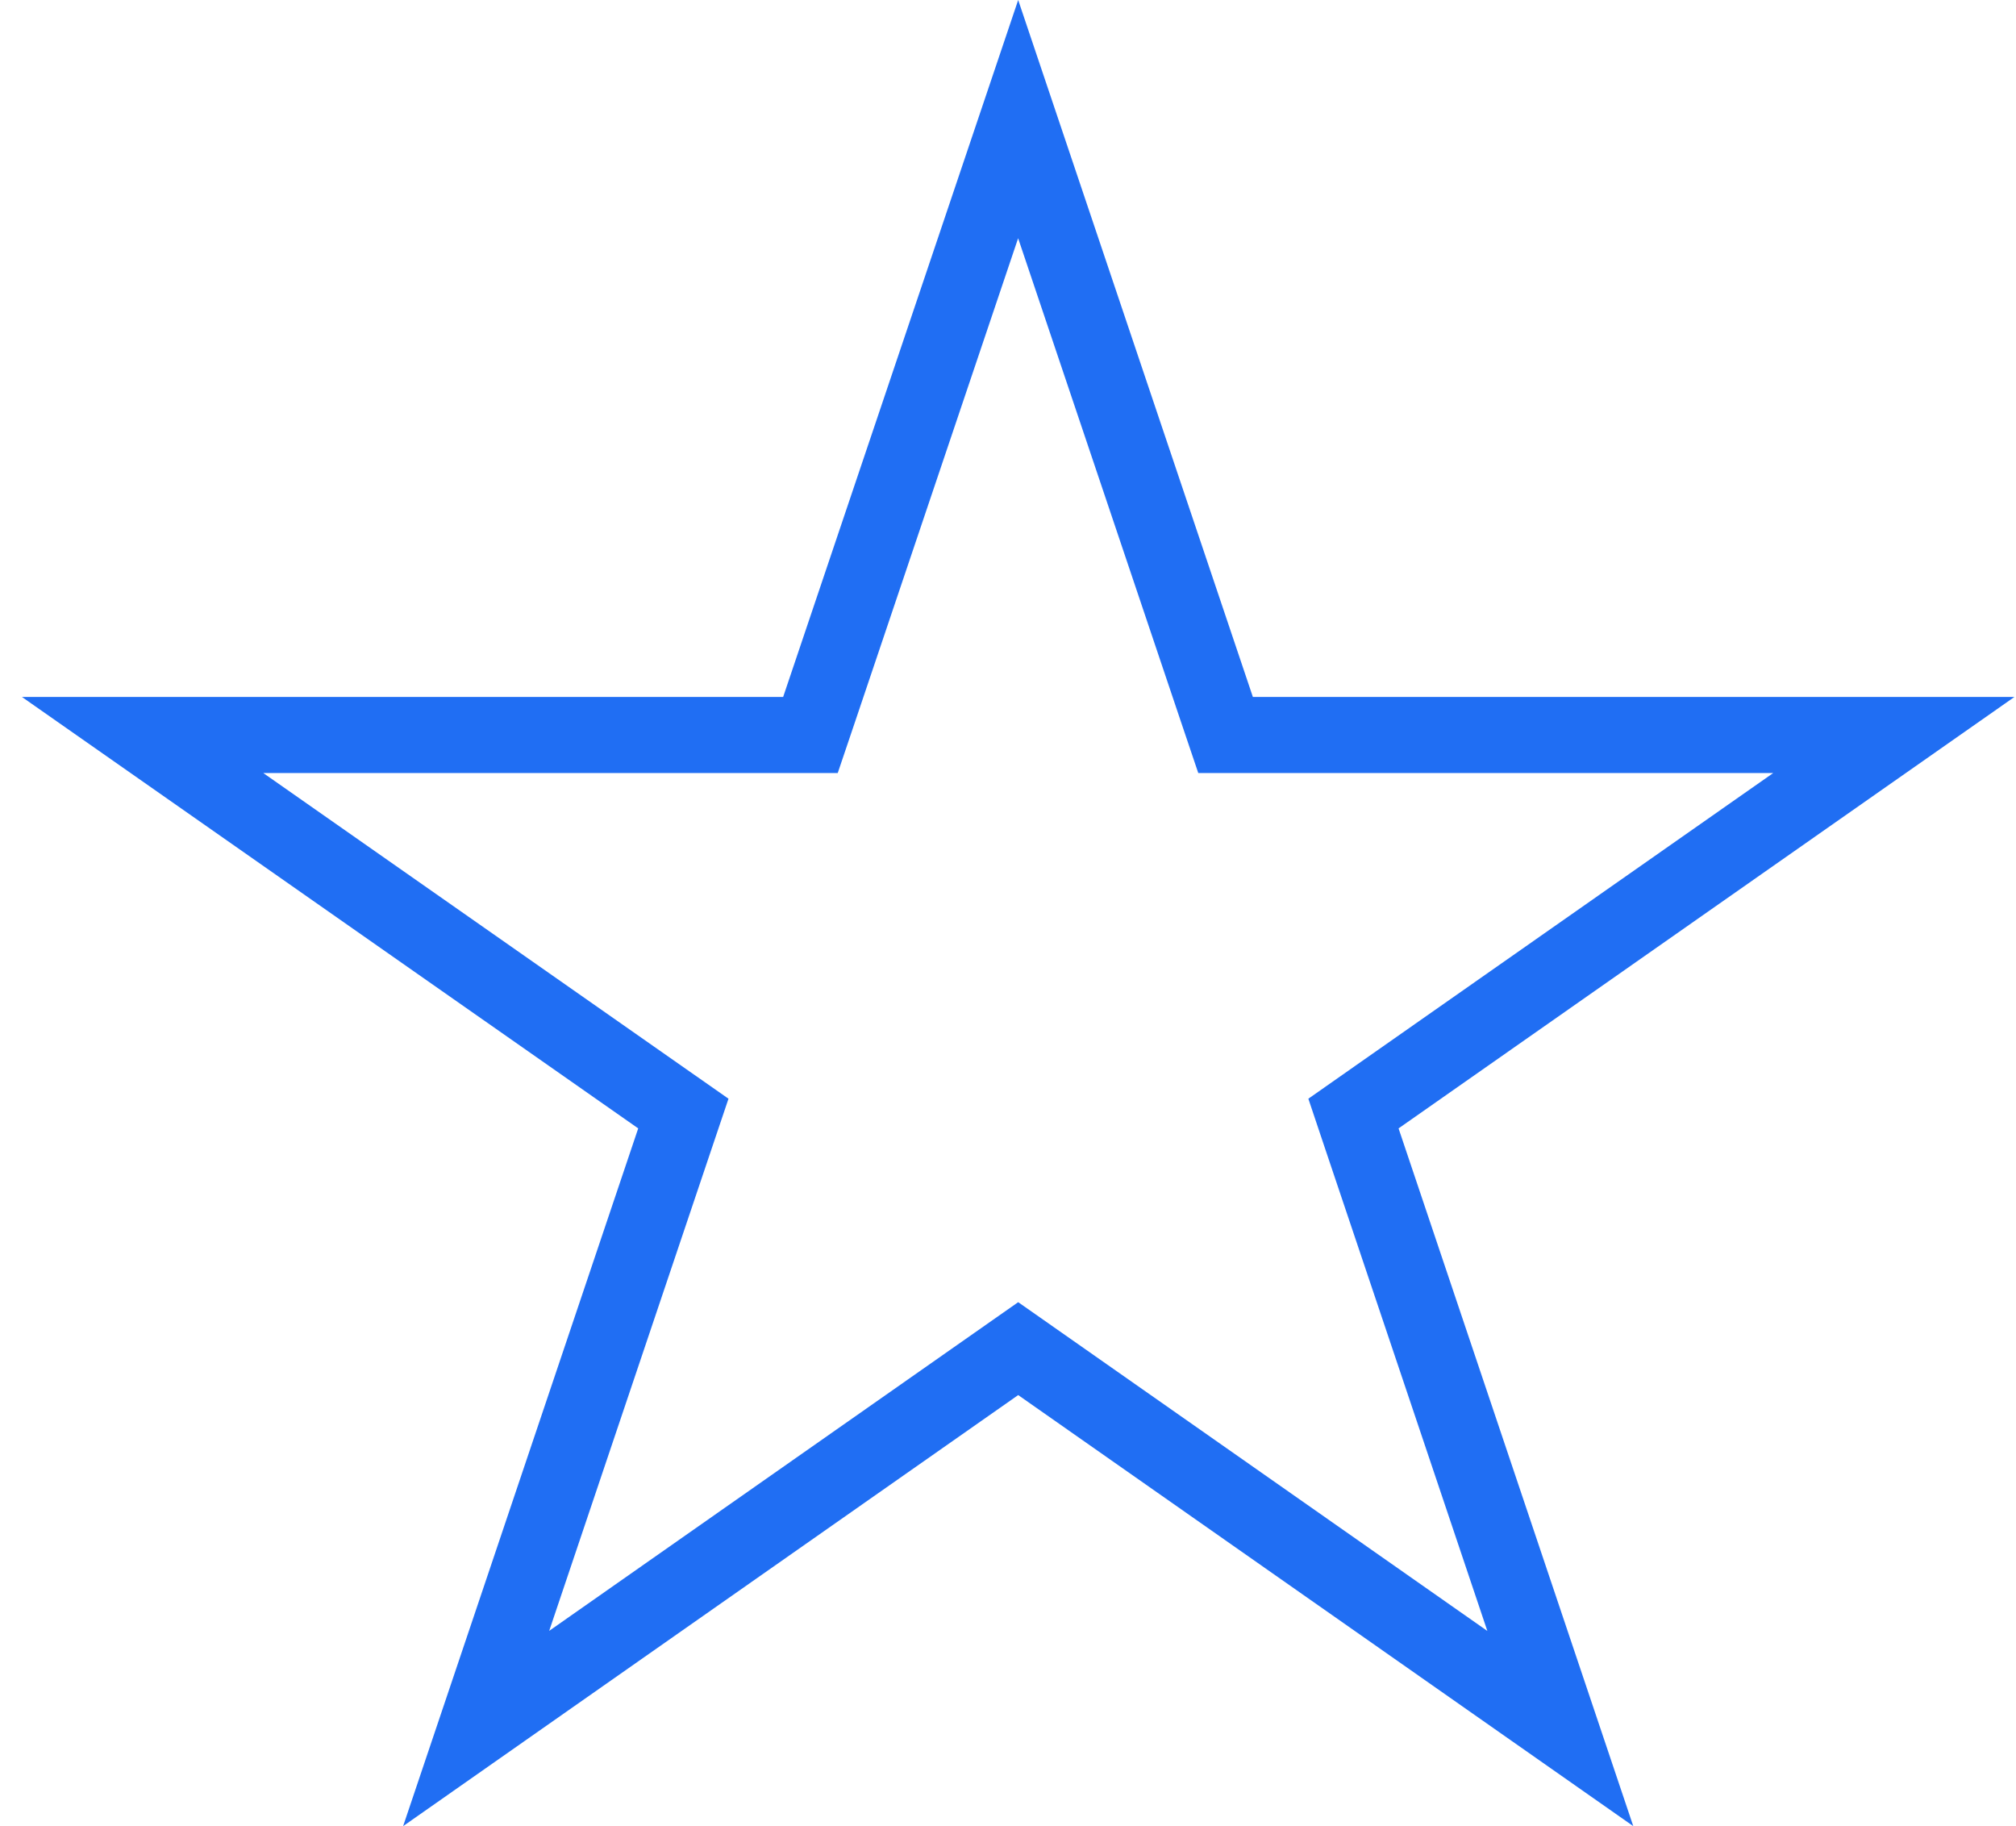<svg width="53" height="48" viewBox="0 0 53 48" fill="none" xmlns="http://www.w3.org/2000/svg">
<path d="M31.99 18.639L32.22 19.32H32.938H49.787L36.194 28.841L35.582 29.27L35.82 29.979L41.02 45.435L27.342 35.851L26.768 35.449L26.194 35.851L12.518 45.434L17.726 29.979L17.965 29.27L17.352 28.841L3.75 19.32H20.588H21.306L21.536 18.64L26.767 3.131L31.99 18.639Z" stroke="#206EF3" stroke-width="2"/>
</svg>
